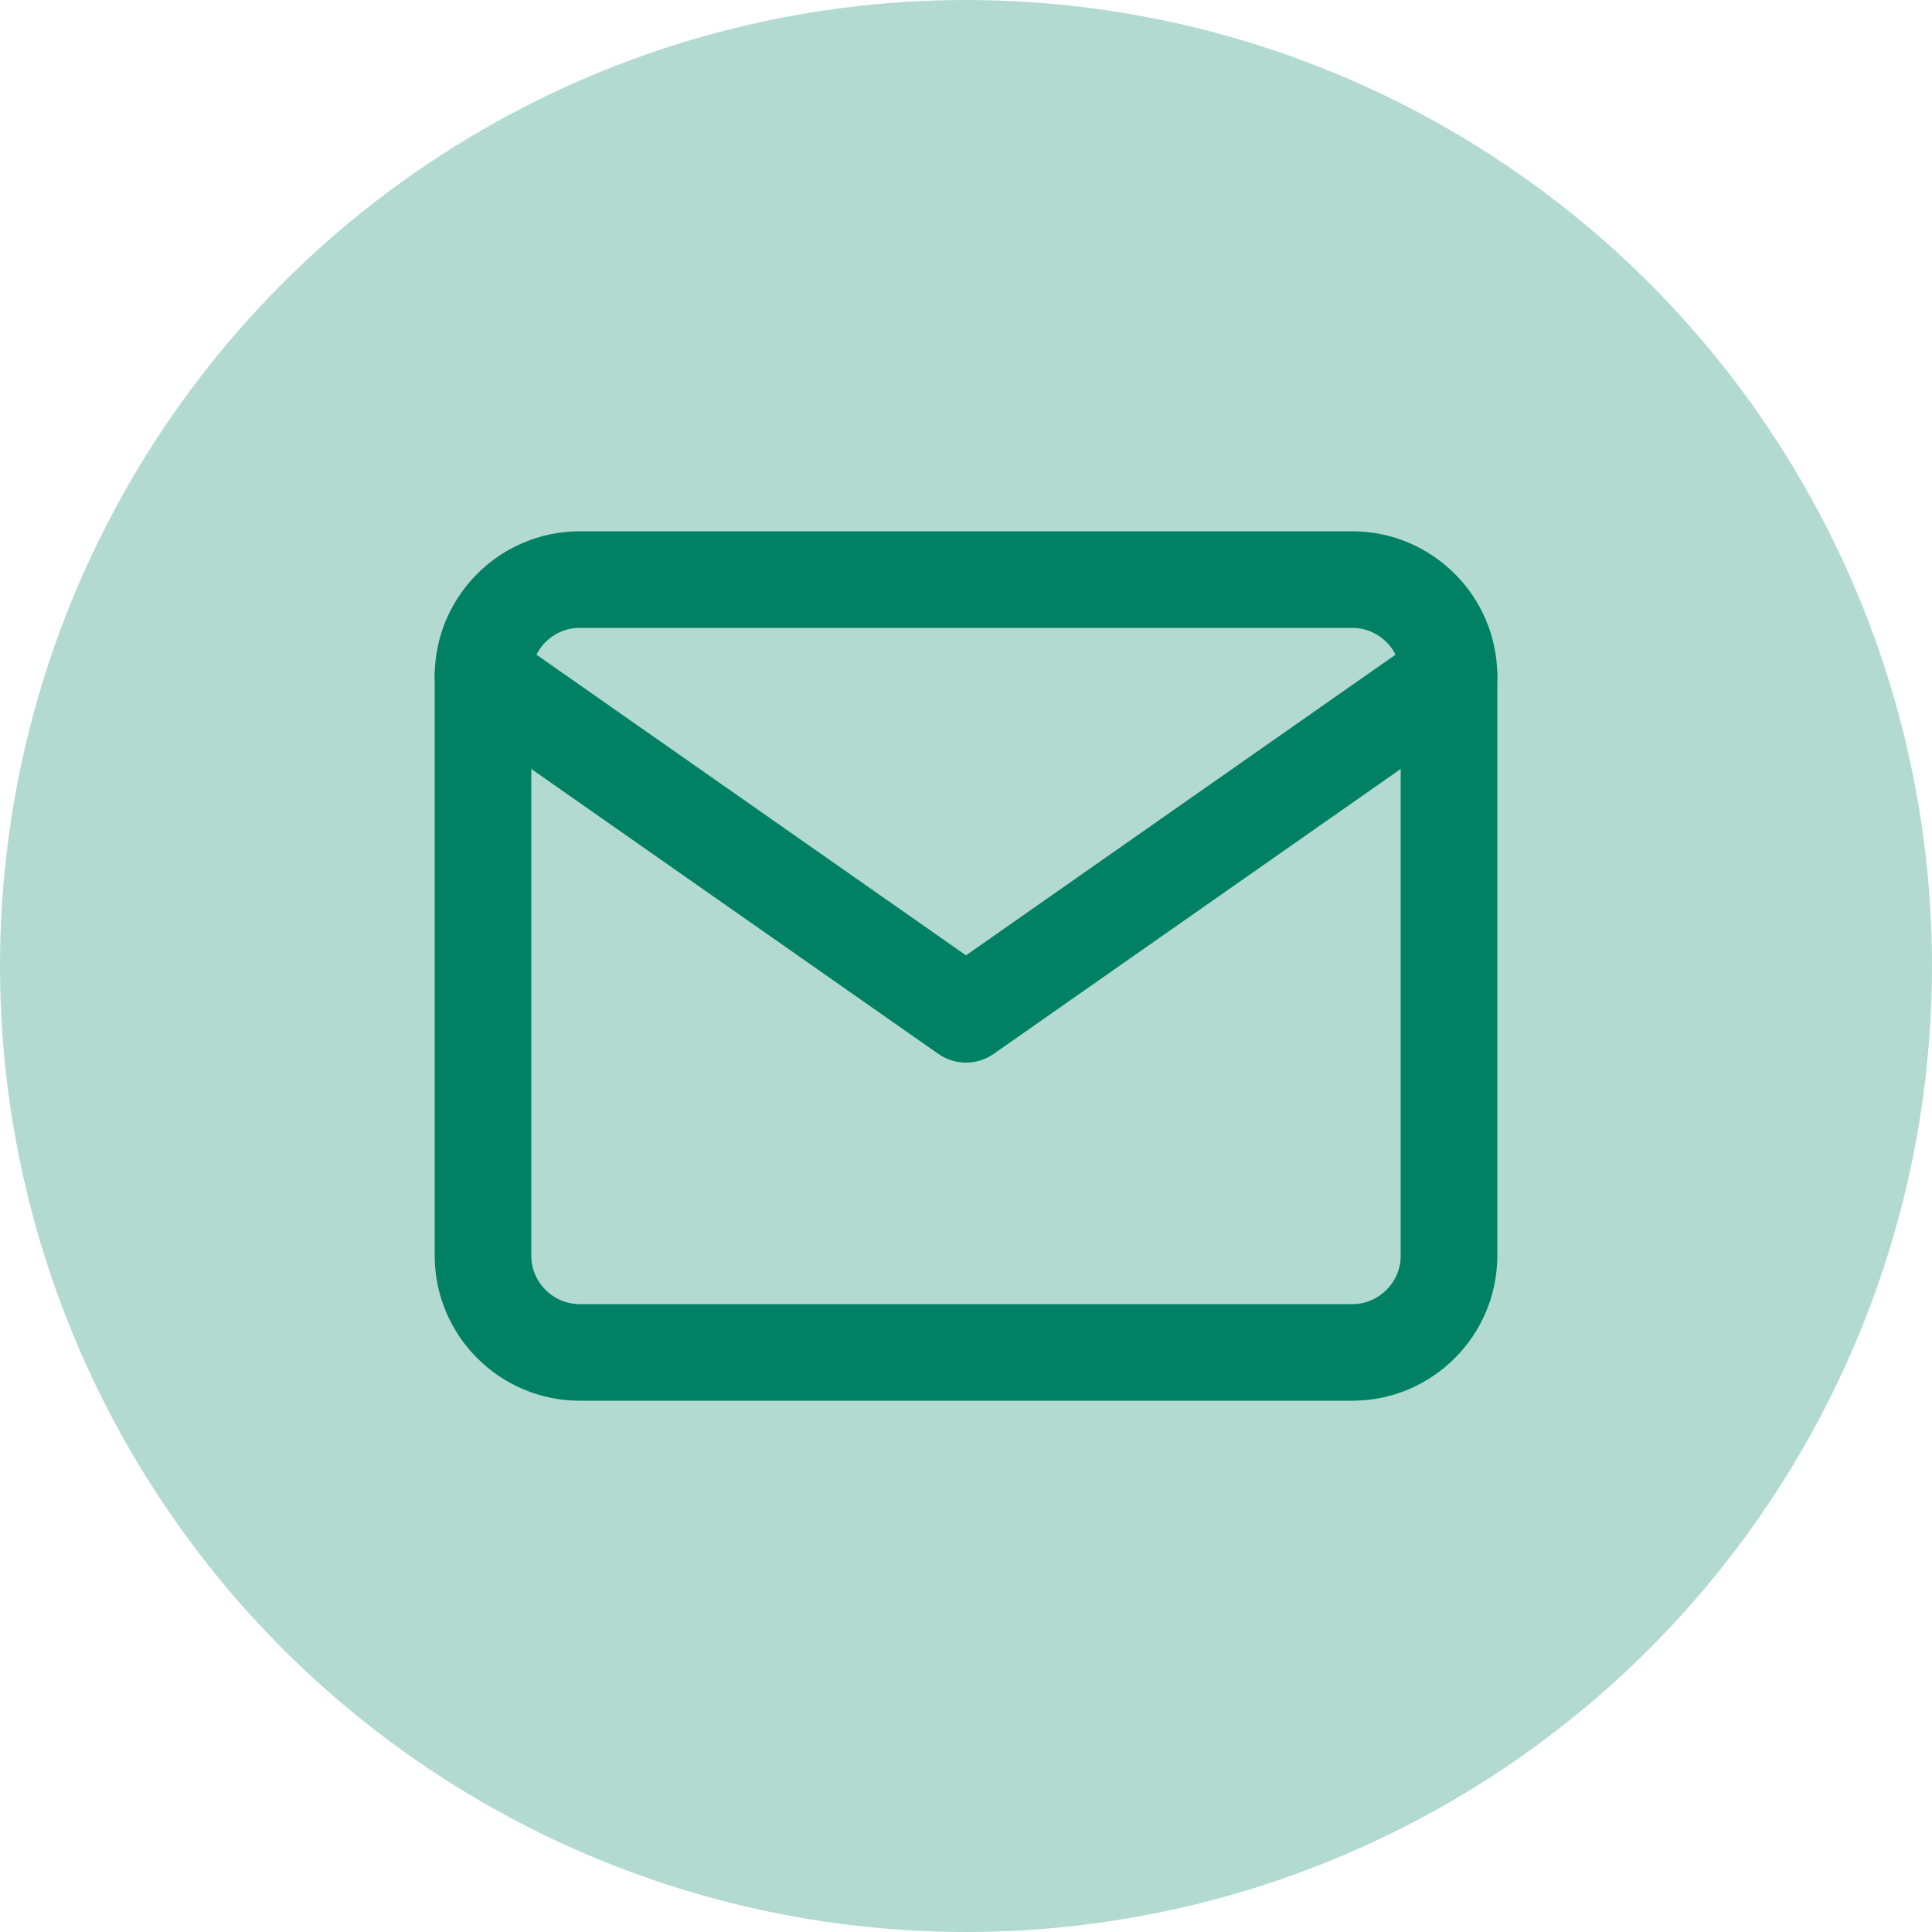 <svg width="40" height="40" viewBox="0 0 40 40" fill="none" xmlns="http://www.w3.org/2000/svg">
<circle cx="20" cy="20" r="20" fill="#B3DAD1"/>
<path d="M12 12H28C29.1 12 30 12.9 30 14V26C30 27.1 29.1 28 28 28H12C10.9 28 10 27.1 10 26V14C10 12.9 10.9 12 12 12Z" stroke="#008164" stroke-width="2" stroke-linecap="round" stroke-linejoin="round"/>
<path d="M30 14L20 21L10 14" stroke="#008164" stroke-width="2" stroke-linecap="round" stroke-linejoin="round"/>
</svg>
